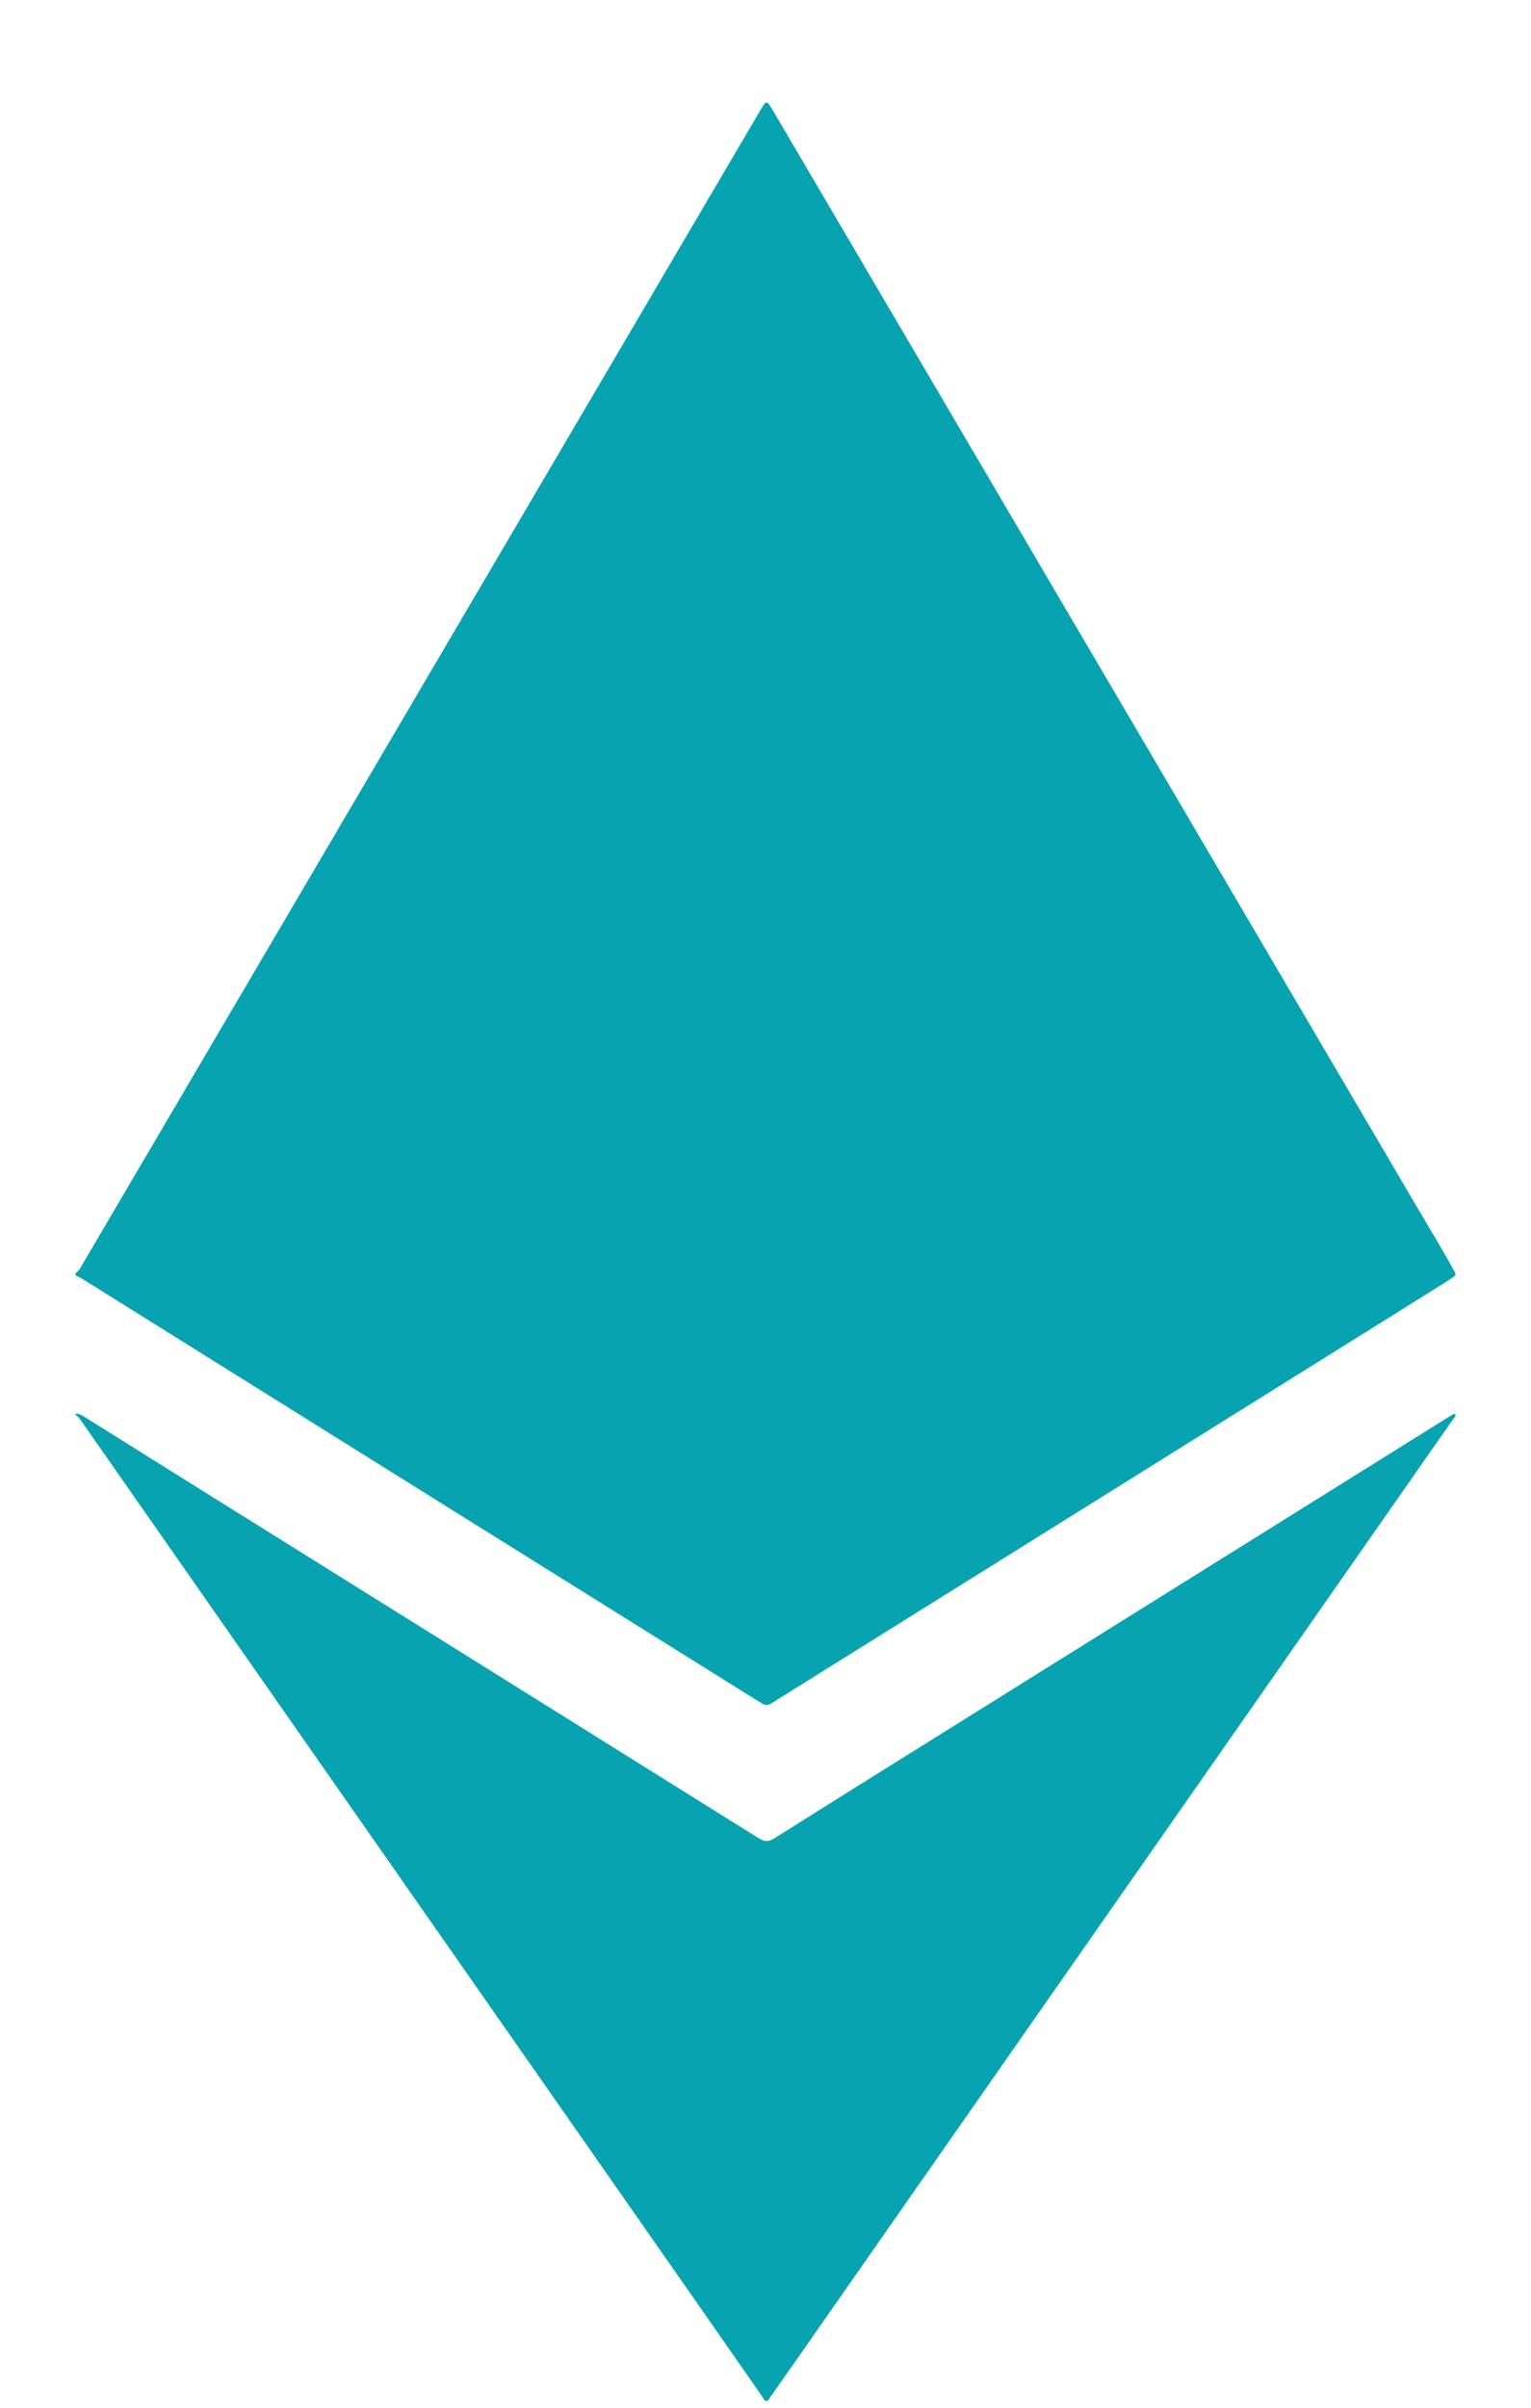 <svg width="14" height="22" viewBox="0 0 14 22" fill="none" xmlns="http://www.w3.org/2000/svg">
<path d="M0.692 11.656V11.63C0.727 11.613 0.738 11.578 0.756 11.549C1.542 10.212 2.328 8.875 3.114 7.538L6.949 1.014C7.01 0.911 7.01 0.911 7.071 1.015L9.725 5.53C10.808 7.372 11.891 9.215 12.974 11.057C13.086 11.248 13.202 11.436 13.307 11.63V11.656C13.286 11.671 13.265 11.687 13.242 11.701C12.924 11.901 12.604 12.1 12.285 12.299C10.651 13.319 9.016 14.339 7.382 15.359C7.274 15.426 7.166 15.493 7.059 15.561C7.025 15.582 6.995 15.586 6.963 15.562C6.954 15.555 6.944 15.55 6.935 15.545L4.269 13.881C3.098 13.15 1.927 12.419 0.757 11.688C0.736 11.676 0.716 11.662 0.692 11.656Z" fill="#08A3B0"/>
<path d="M0.692 12.93V12.917C0.73 12.916 0.758 12.938 0.788 12.956C1.077 13.137 1.367 13.318 1.656 13.499C3.417 14.598 5.178 15.697 6.939 16.797C6.991 16.829 7.028 16.83 7.081 16.797C7.577 16.485 8.074 16.174 8.572 15.864C10.123 14.896 11.675 13.928 13.226 12.96C13.252 12.944 13.277 12.925 13.307 12.917V12.943C13.293 12.963 13.278 12.982 13.264 13.001C12.709 13.796 12.154 14.59 11.599 15.385C10.985 16.264 10.371 17.142 9.757 18.021C9.036 19.054 8.314 20.087 7.592 21.12C7.402 21.393 7.211 21.665 7.02 21.937H6.993C6.978 21.913 6.964 21.888 6.947 21.865C6.616 21.389 6.284 20.914 5.952 20.439C4.983 19.052 4.014 17.666 3.046 16.28C2.28 15.184 1.514 14.088 0.749 12.992C0.733 12.97 0.718 12.944 0.692 12.93Z" fill="#08A3B0"/>
</svg>
